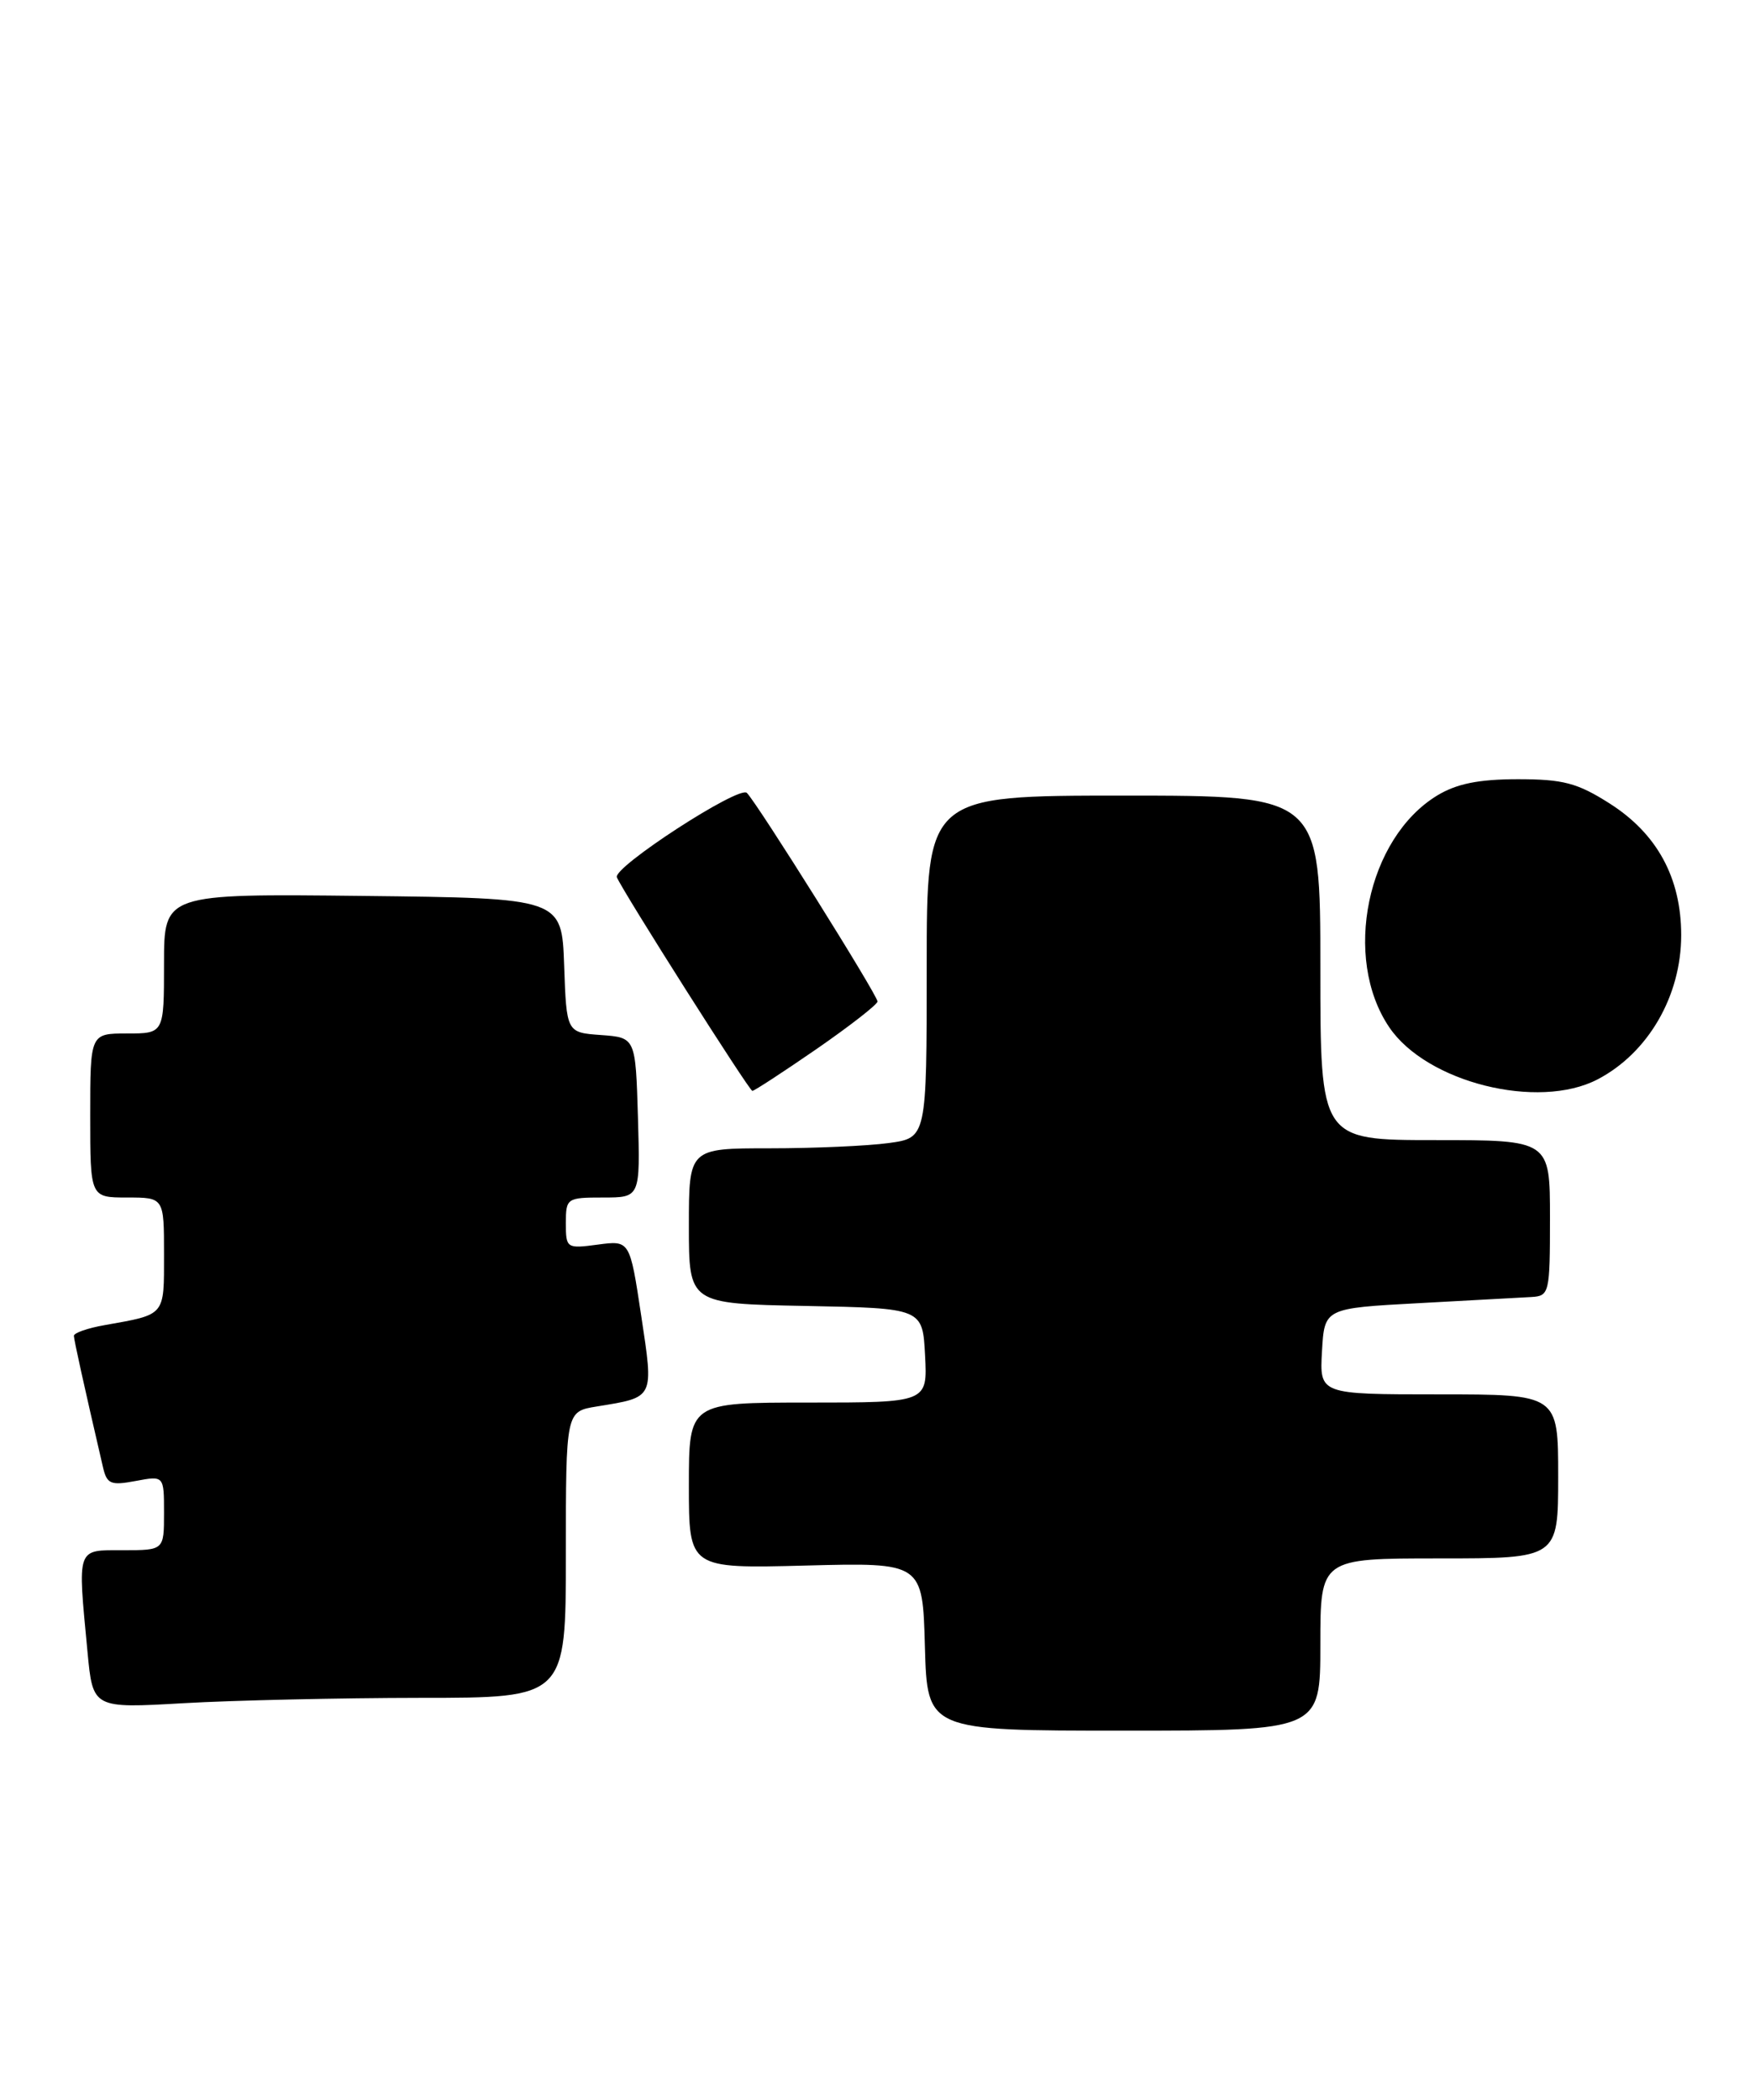 <?xml version="1.0" encoding="UTF-8" standalone="no"?>
<!DOCTYPE svg PUBLIC "-//W3C//DTD SVG 1.1//EN" "http://www.w3.org/Graphics/SVG/1.1/DTD/svg11.dtd" >
<svg xmlns="http://www.w3.org/2000/svg" xmlns:xlink="http://www.w3.org/1999/xlink" version="1.1" viewBox="0 0 214 256">
 <g >
 <path fill="currentColor"
d=" M 161.00 200.50 C 161.00 190.00 161.00 190.00 175.50 190.00 C 190.00 190.00 190.00 190.00 190.00 180.00 C 190.00 170.00 190.00 170.00 175.45 170.00 C 160.90 170.00 160.90 170.00 161.20 164.75 C 161.50 159.50 161.50 159.50 173.00 158.88 C 179.32 158.54 185.51 158.20 186.75 158.13 C 188.92 158.00 189.00 157.65 189.00 148.50 C 189.00 139.00 189.00 139.00 175.00 139.00 C 161.00 139.00 161.00 139.00 161.00 118.00 C 161.00 97.00 161.00 97.00 137.00 97.00 C 113.00 97.00 113.00 97.00 113.00 117.86 C 113.00 138.73 113.00 138.73 108.36 139.36 C 105.81 139.71 99.28 140.00 93.86 140.00 C 84.00 140.00 84.00 140.00 84.00 149.47 C 84.00 158.95 84.00 158.95 98.25 159.22 C 112.50 159.50 112.50 159.50 112.80 165.25 C 113.10 171.00 113.10 171.00 98.55 171.00 C 84.00 171.00 84.00 171.00 84.00 181.12 C 84.00 191.24 84.00 191.24 98.25 190.87 C 112.50 190.50 112.50 190.50 112.78 200.75 C 113.07 211.00 113.07 211.00 137.03 211.00 C 161.00 211.00 161.00 211.00 161.00 200.50 Z  M 51.25 207.00 C 69.00 207.00 69.00 207.00 69.00 189.55 C 69.00 172.09 69.00 172.09 72.75 171.48 C 79.86 170.32 79.72 170.60 78.18 160.36 C 76.80 151.22 76.80 151.22 72.90 151.74 C 69.09 152.25 69.00 152.19 69.00 149.13 C 69.00 146.08 69.12 146.00 73.54 146.00 C 78.07 146.00 78.07 146.00 77.79 136.25 C 77.50 126.50 77.50 126.50 73.29 126.19 C 69.08 125.89 69.08 125.89 68.79 117.69 C 68.50 109.50 68.50 109.50 44.25 109.23 C 20.00 108.96 20.00 108.96 20.00 117.48 C 20.00 126.00 20.00 126.00 15.50 126.00 C 11.00 126.00 11.00 126.00 11.00 136.00 C 11.00 146.00 11.00 146.00 15.50 146.00 C 20.00 146.00 20.00 146.00 20.00 152.93 C 20.00 160.50 20.23 160.23 12.75 161.56 C 10.69 161.92 9.01 162.51 9.01 162.86 C 9.03 163.41 10.17 168.59 12.55 178.85 C 13.03 180.94 13.49 181.13 16.54 180.56 C 20.00 179.91 20.00 179.91 20.00 184.45 C 20.00 189.00 20.00 189.00 15.00 189.00 C 9.28 189.00 9.45 188.52 10.67 201.39 C 11.32 208.29 11.32 208.29 22.41 207.65 C 28.51 207.30 41.49 207.01 51.25 207.00 Z  M 99.59 127.88 C 103.66 125.06 107.00 122.46 107.00 122.10 C 107.00 121.32 92.37 97.97 91.07 96.67 C 90.13 95.73 74.70 105.75 75.22 106.96 C 75.99 108.78 91.36 133.00 91.74 133.00 C 91.98 133.00 95.51 130.69 99.59 127.88 Z  M 194.80 131.60 C 200.97 128.38 205.00 121.44 205.00 114.01 C 205.00 107.03 202.06 101.63 196.26 97.95 C 192.33 95.45 190.60 95.00 185.05 95.00 C 180.28 95.01 177.62 95.55 175.24 96.99 C 166.68 102.21 163.67 116.78 169.40 125.24 C 173.95 131.97 187.55 135.37 194.80 131.60 Z "/>
</g>
</svg>